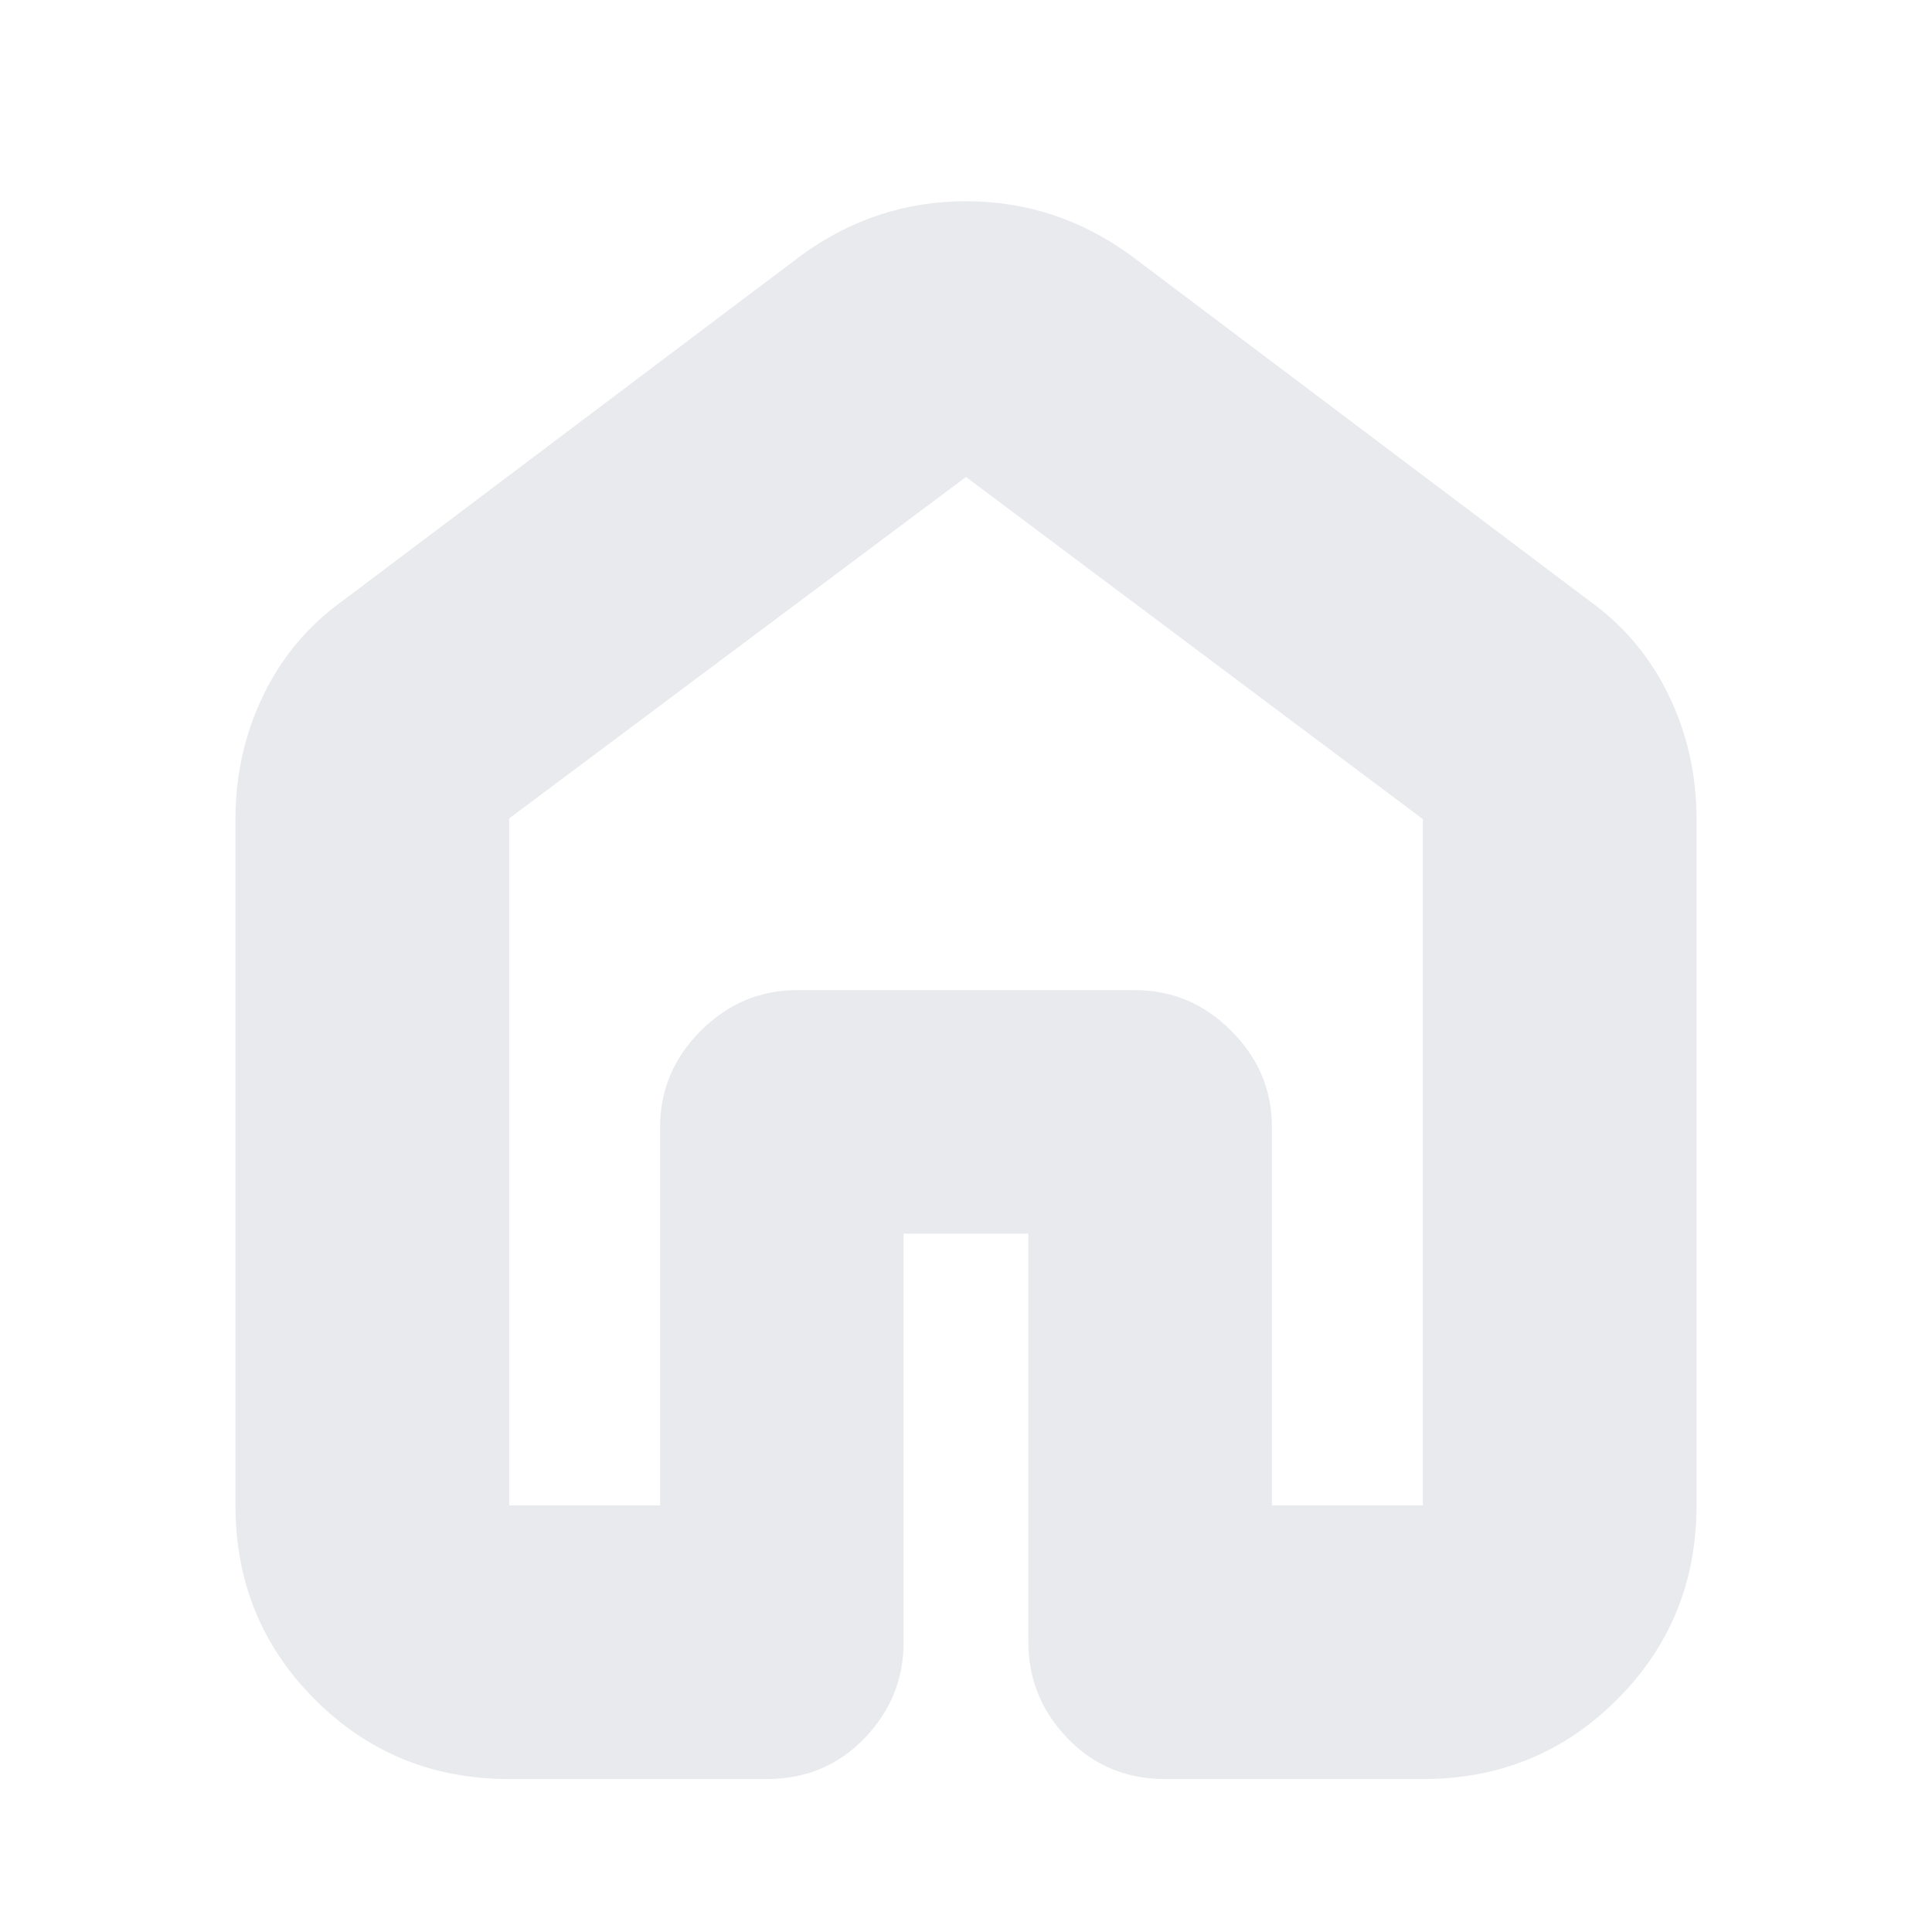 <svg xmlns="http://www.w3.org/2000/svg" height="24px" viewBox="0 -960 960 960" width="24px" fill="#e8eaed"><path d="M253-212h75v-188q0-27.6 20.2-47.8Q368.4-468 396-468h168q27.6 0 47.8 20.2Q632-427.6 632-400v188h75v-341L480-723 253-553.33V-212Zm-136 0v-341q0-32.99 13.92-61.69Q144.84-643.39 171-662l227-171q37-27 82-27t82 27l227 171q26.16 18.61 40.08 47.31Q843-585.99 843-553v341q0 57-39.5 96.5T707-76H579q-29 0-48.5-20.2T511-144v-203h-62v203q0 27.6-19.5 47.8Q410-76 381-76H253q-57 0-96.5-39.5T117-212Zm363-256Z"/></svg>